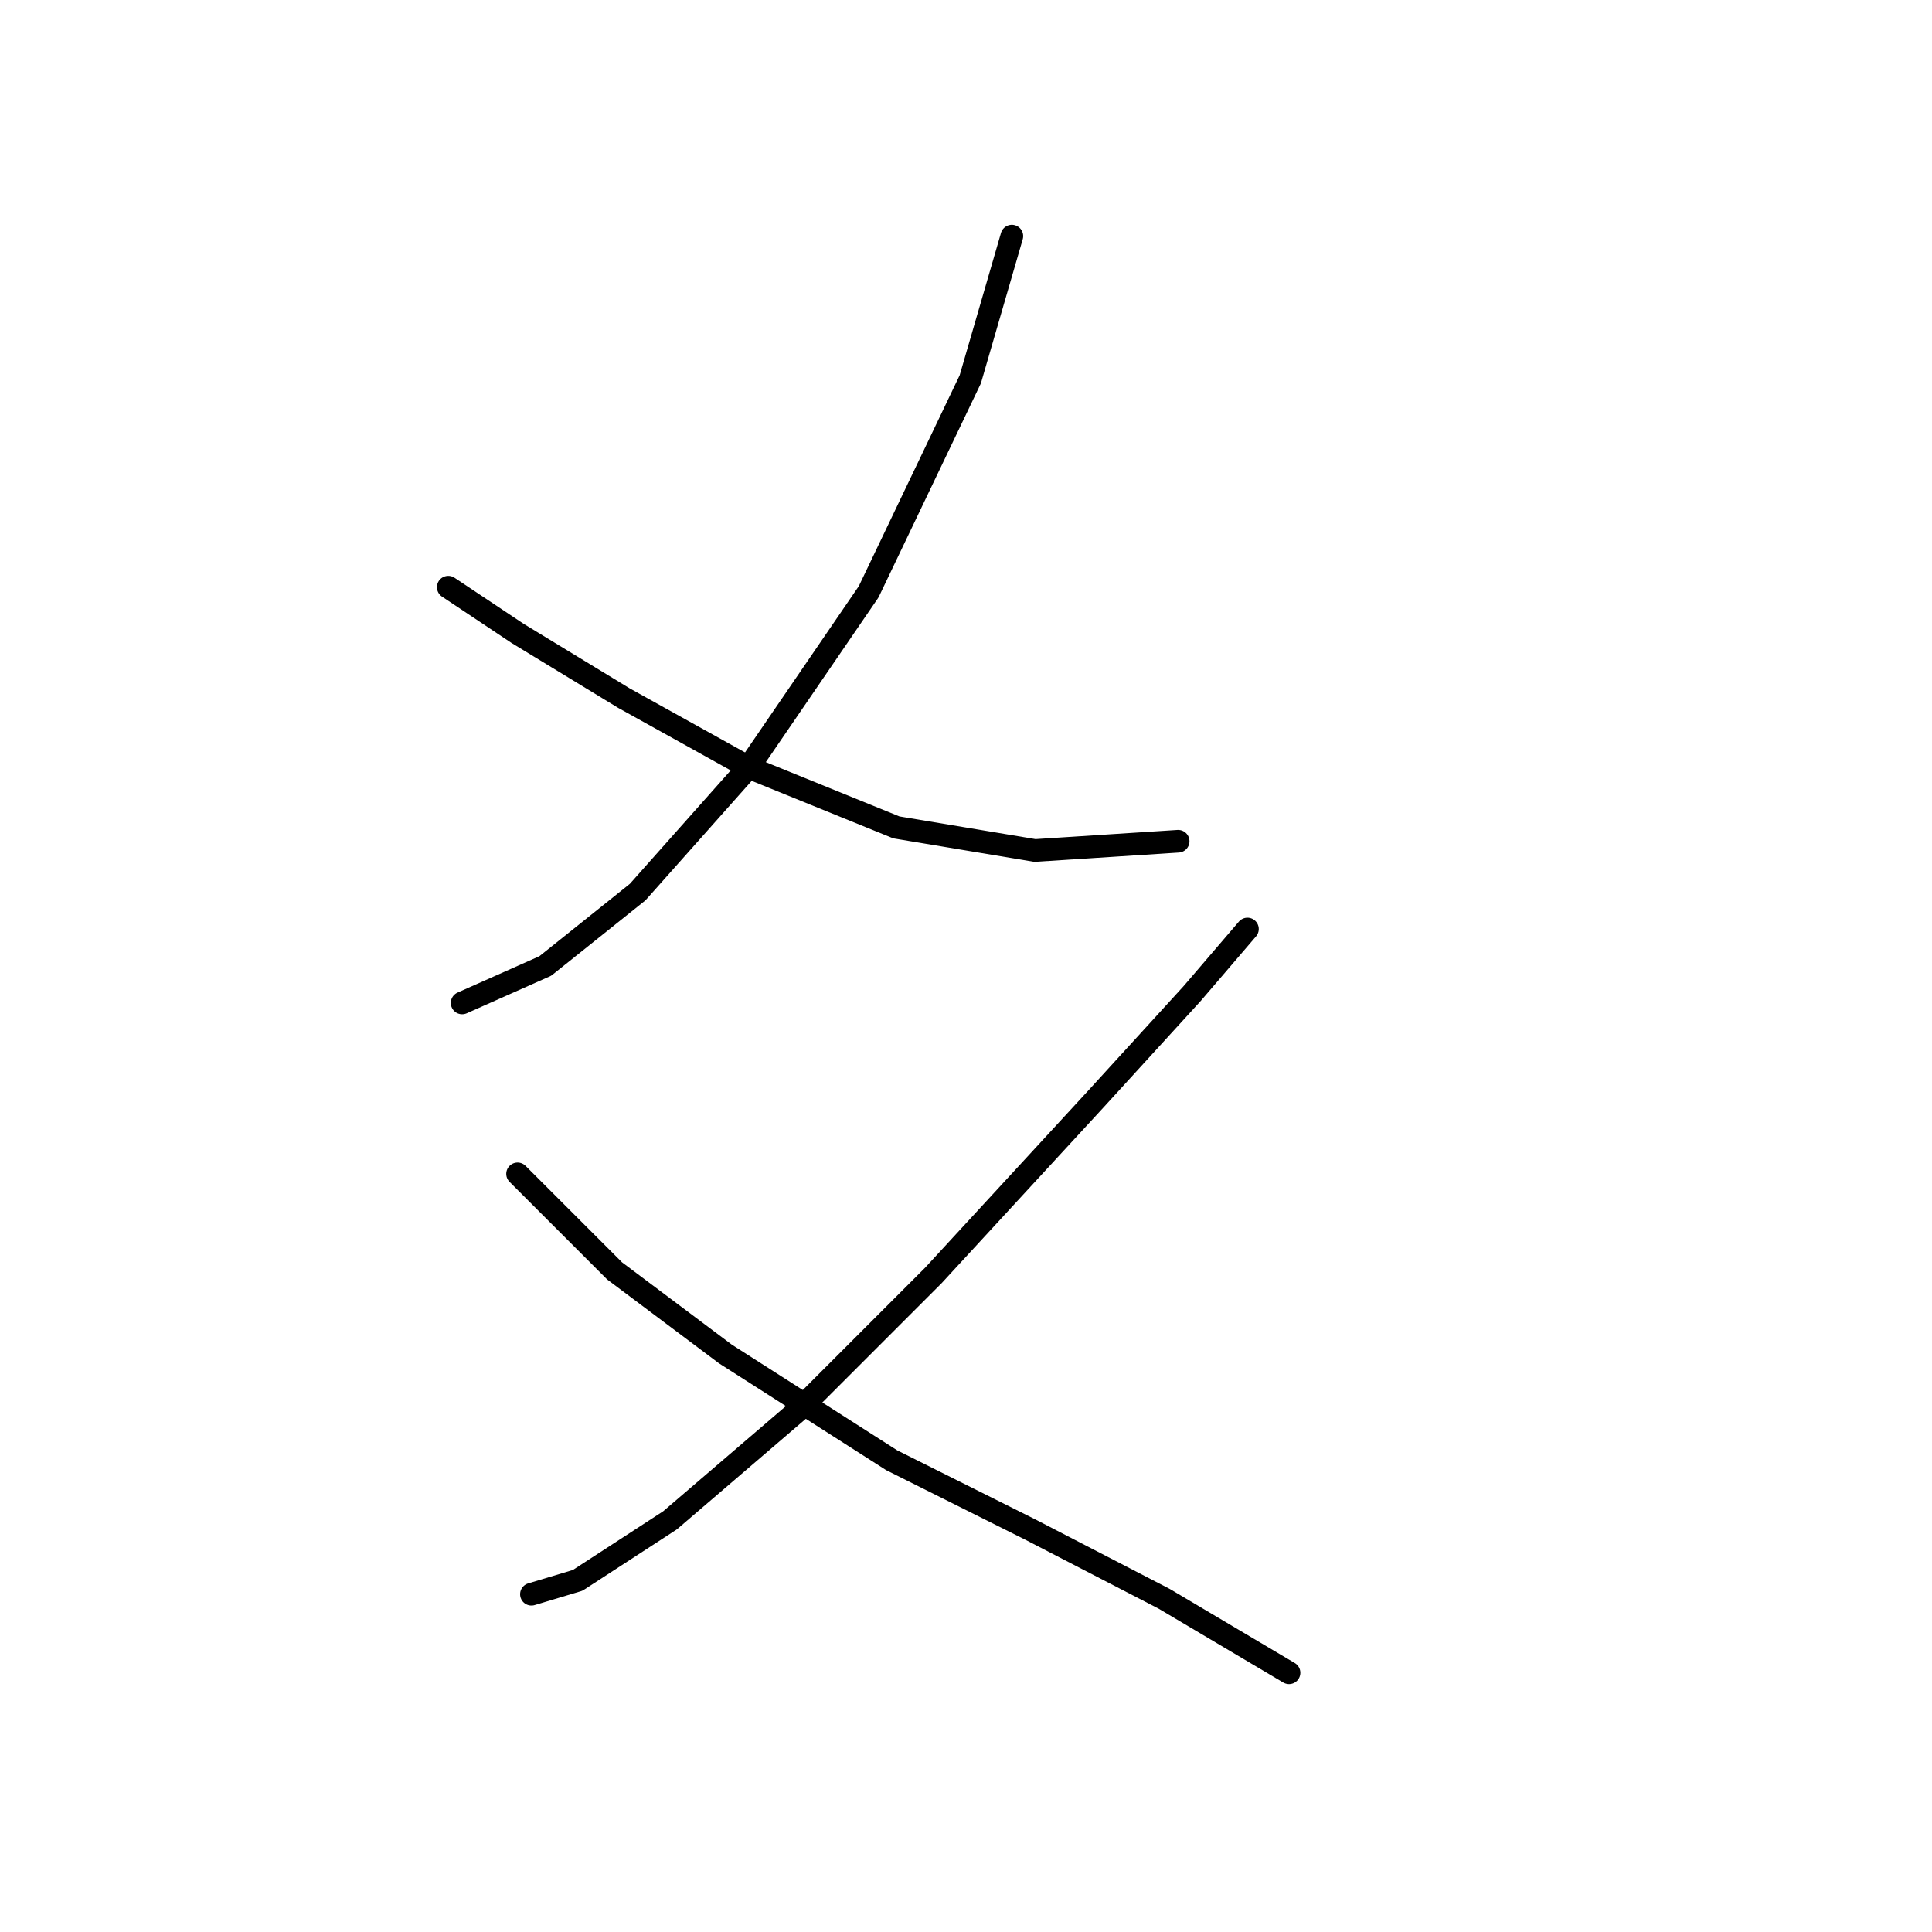 <?xml version="1.0" standalone="no"?>
    <svg width="256" height="256" xmlns="http://www.w3.org/2000/svg" version="1.1">
    <polyline stroke="black" stroke-width="3" stroke-linecap="round" fill="transparent" stroke-linejoin="round" points="134.076 31.284 128.567 50.259 115.1 78.416 99.186 101.677 84.495 118.204 72.253 127.997 61.235 132.894 61.235 132.894 " />
        <polyline stroke="black" stroke-width="3" stroke-linecap="round" fill="transparent" stroke-linejoin="round" points="59.398 77.804 68.58 83.925 82.659 92.495 99.186 101.677 118.773 109.634 137.137 112.695 156.112 111.47 156.112 111.47 " />
        <polyline stroke="black" stroke-width="3" stroke-linecap="round" fill="transparent" stroke-linejoin="round" points="165.294 123.1 157.948 131.67 145.094 145.749 123.67 169.009 105.919 186.76 88.78 201.451 76.537 209.408 70.416 211.245 70.416 211.245 " />
        <polyline stroke="black" stroke-width="3" stroke-linecap="round" fill="transparent" stroke-linejoin="round" points="68.58 155.543 81.434 168.397 96.125 179.415 118.161 193.494 136.524 202.675 154.276 211.857 170.803 221.651 170.803 221.651 " />
        </svg>